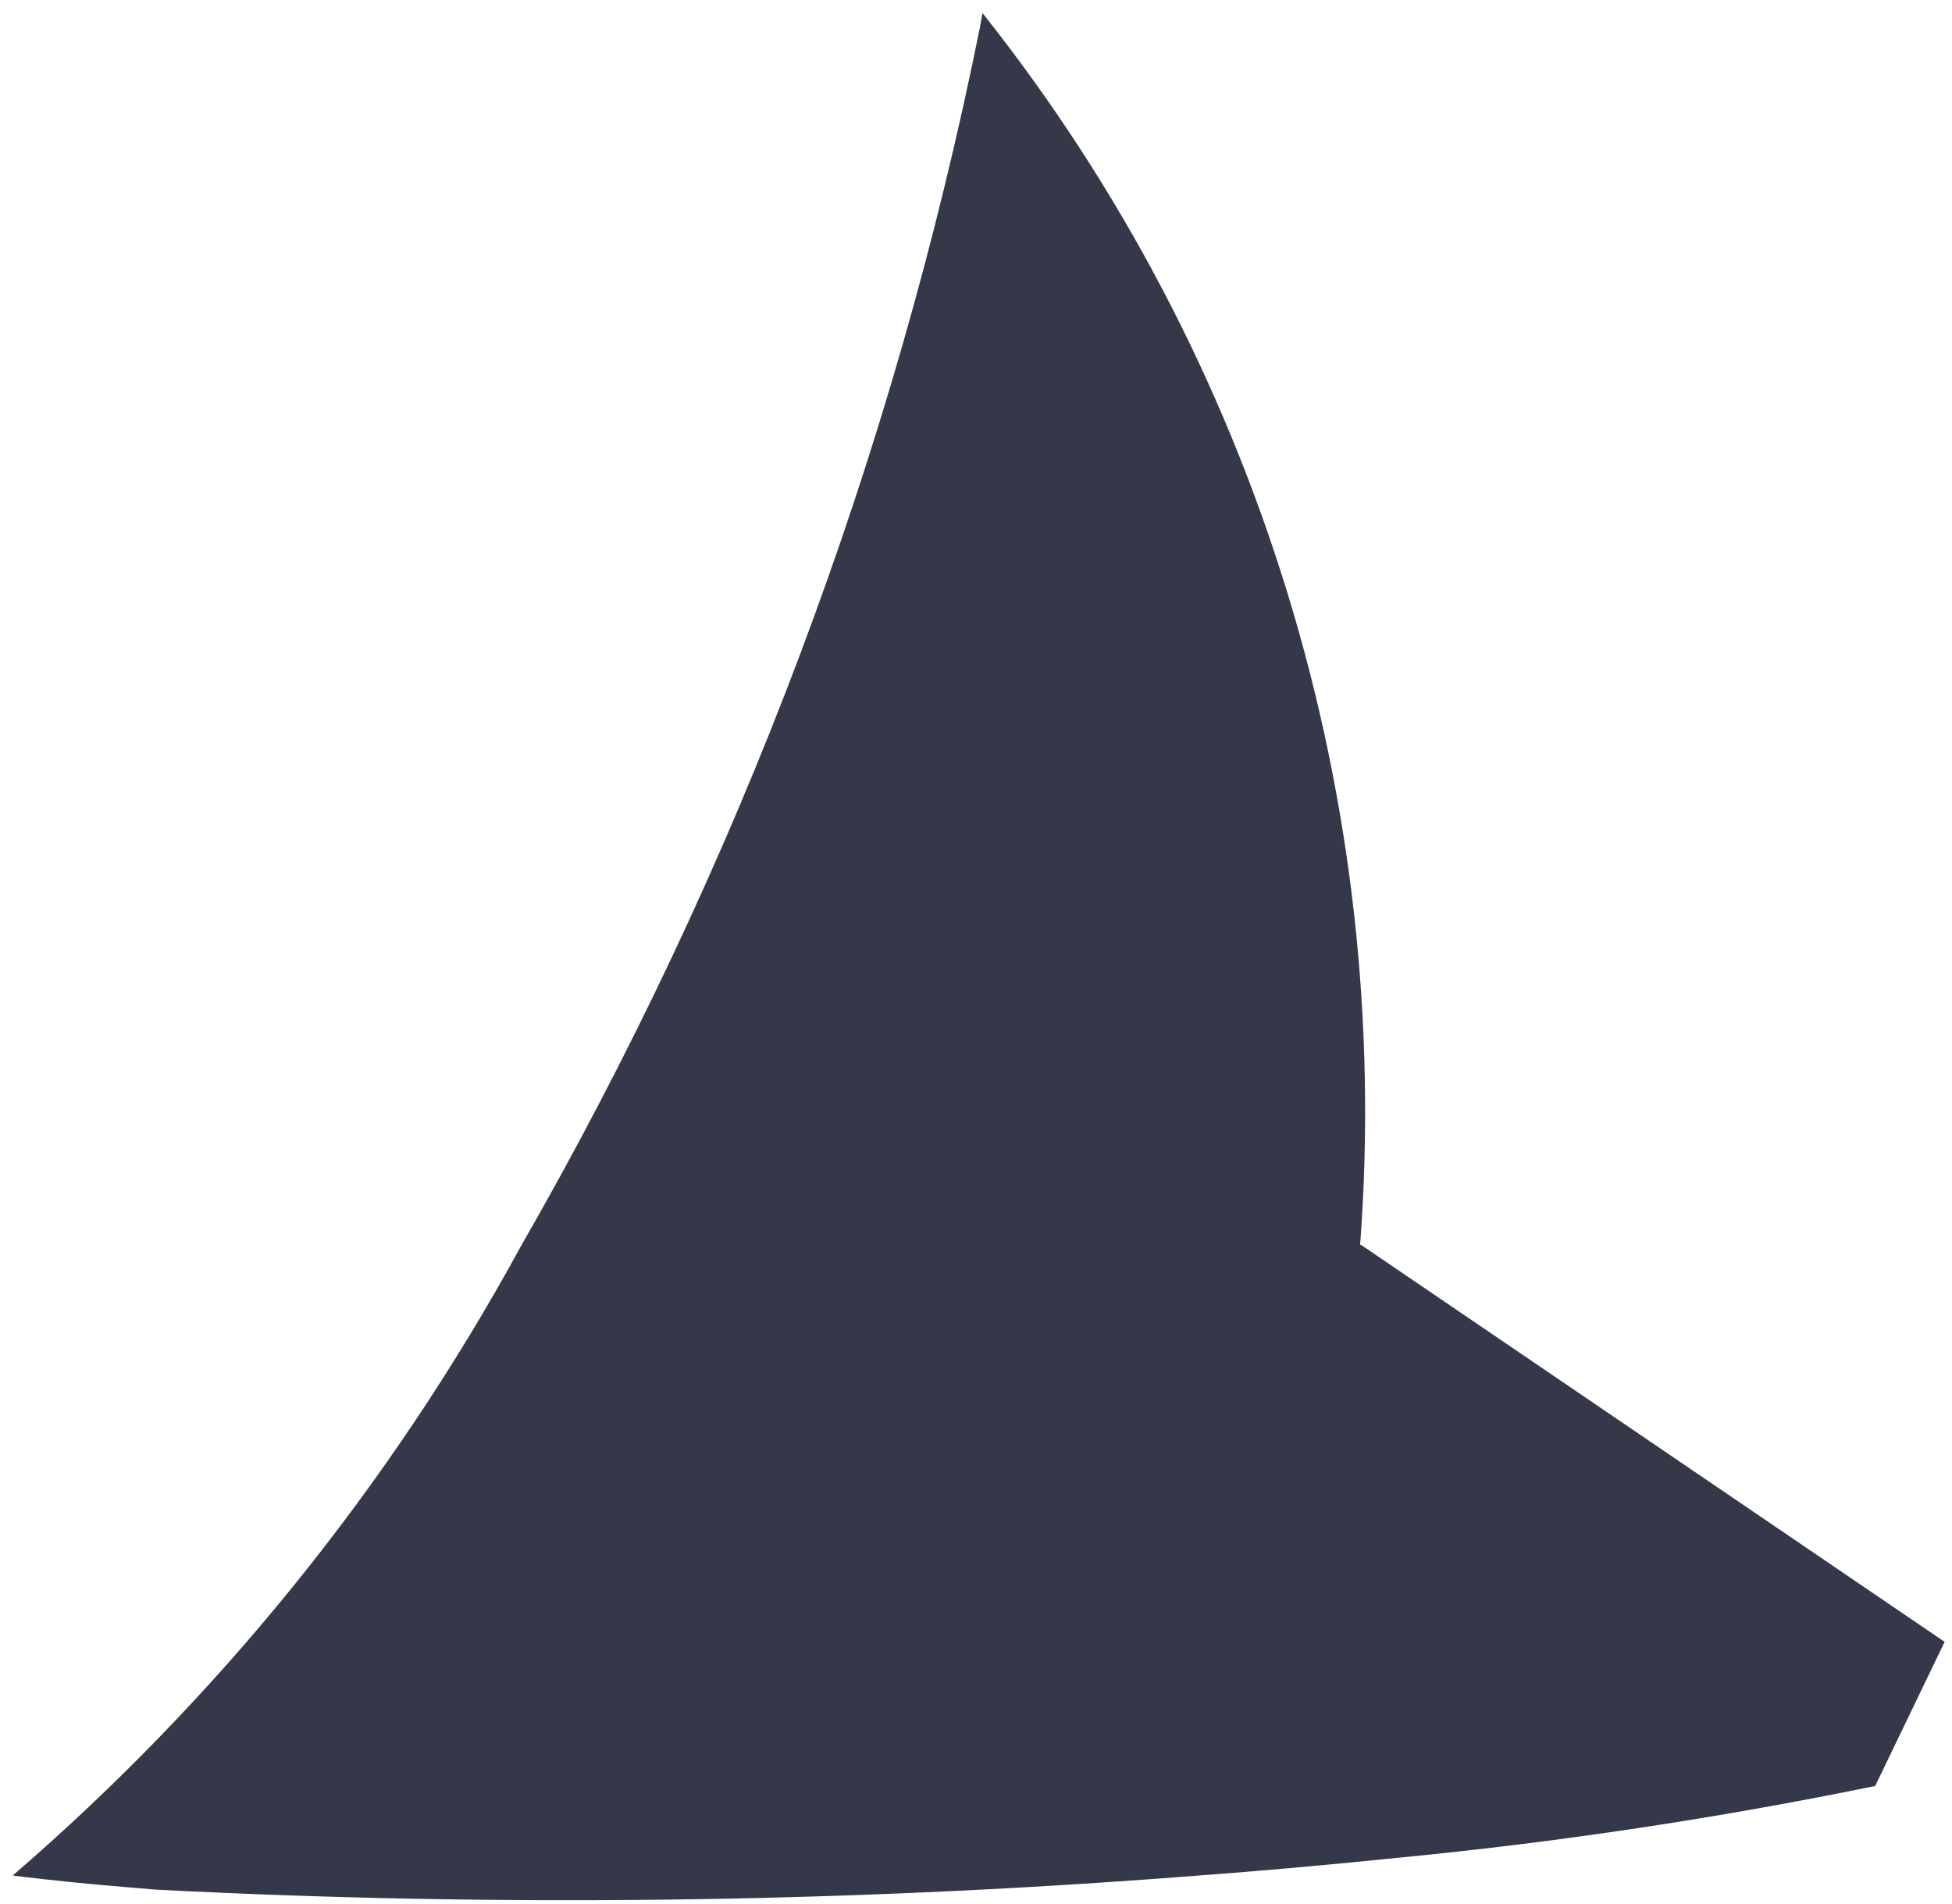 <svg width="40" height="39" viewBox="0 0 40 39" fill="none" xmlns="http://www.w3.org/2000/svg">
<path d="M3.195 38.714C10.184 39.073 17.19 38.986 24.169 38.455C25.663 38.346 27.157 38.214 28.637 38.062C31.923 37.744 35.191 37.253 38.426 36.59C38.906 35.594 39.849 33.637 39.849 33.637L31.368 27.869L27.884 25.5L27.871 25.507C28.558 16.411 25.794 7.397 20.133 0.267C20.118 0.358 20.099 0.455 20.083 0.548C18.315 9.331 15.136 17.771 10.671 25.537C8.003 30.425 4.476 34.791 0.261 38.424C1.064 38.527 1.908 38.608 2.772 38.678C2.914 38.689 3.052 38.703 3.195 38.714Z" fill="#343849"/>
</svg>
